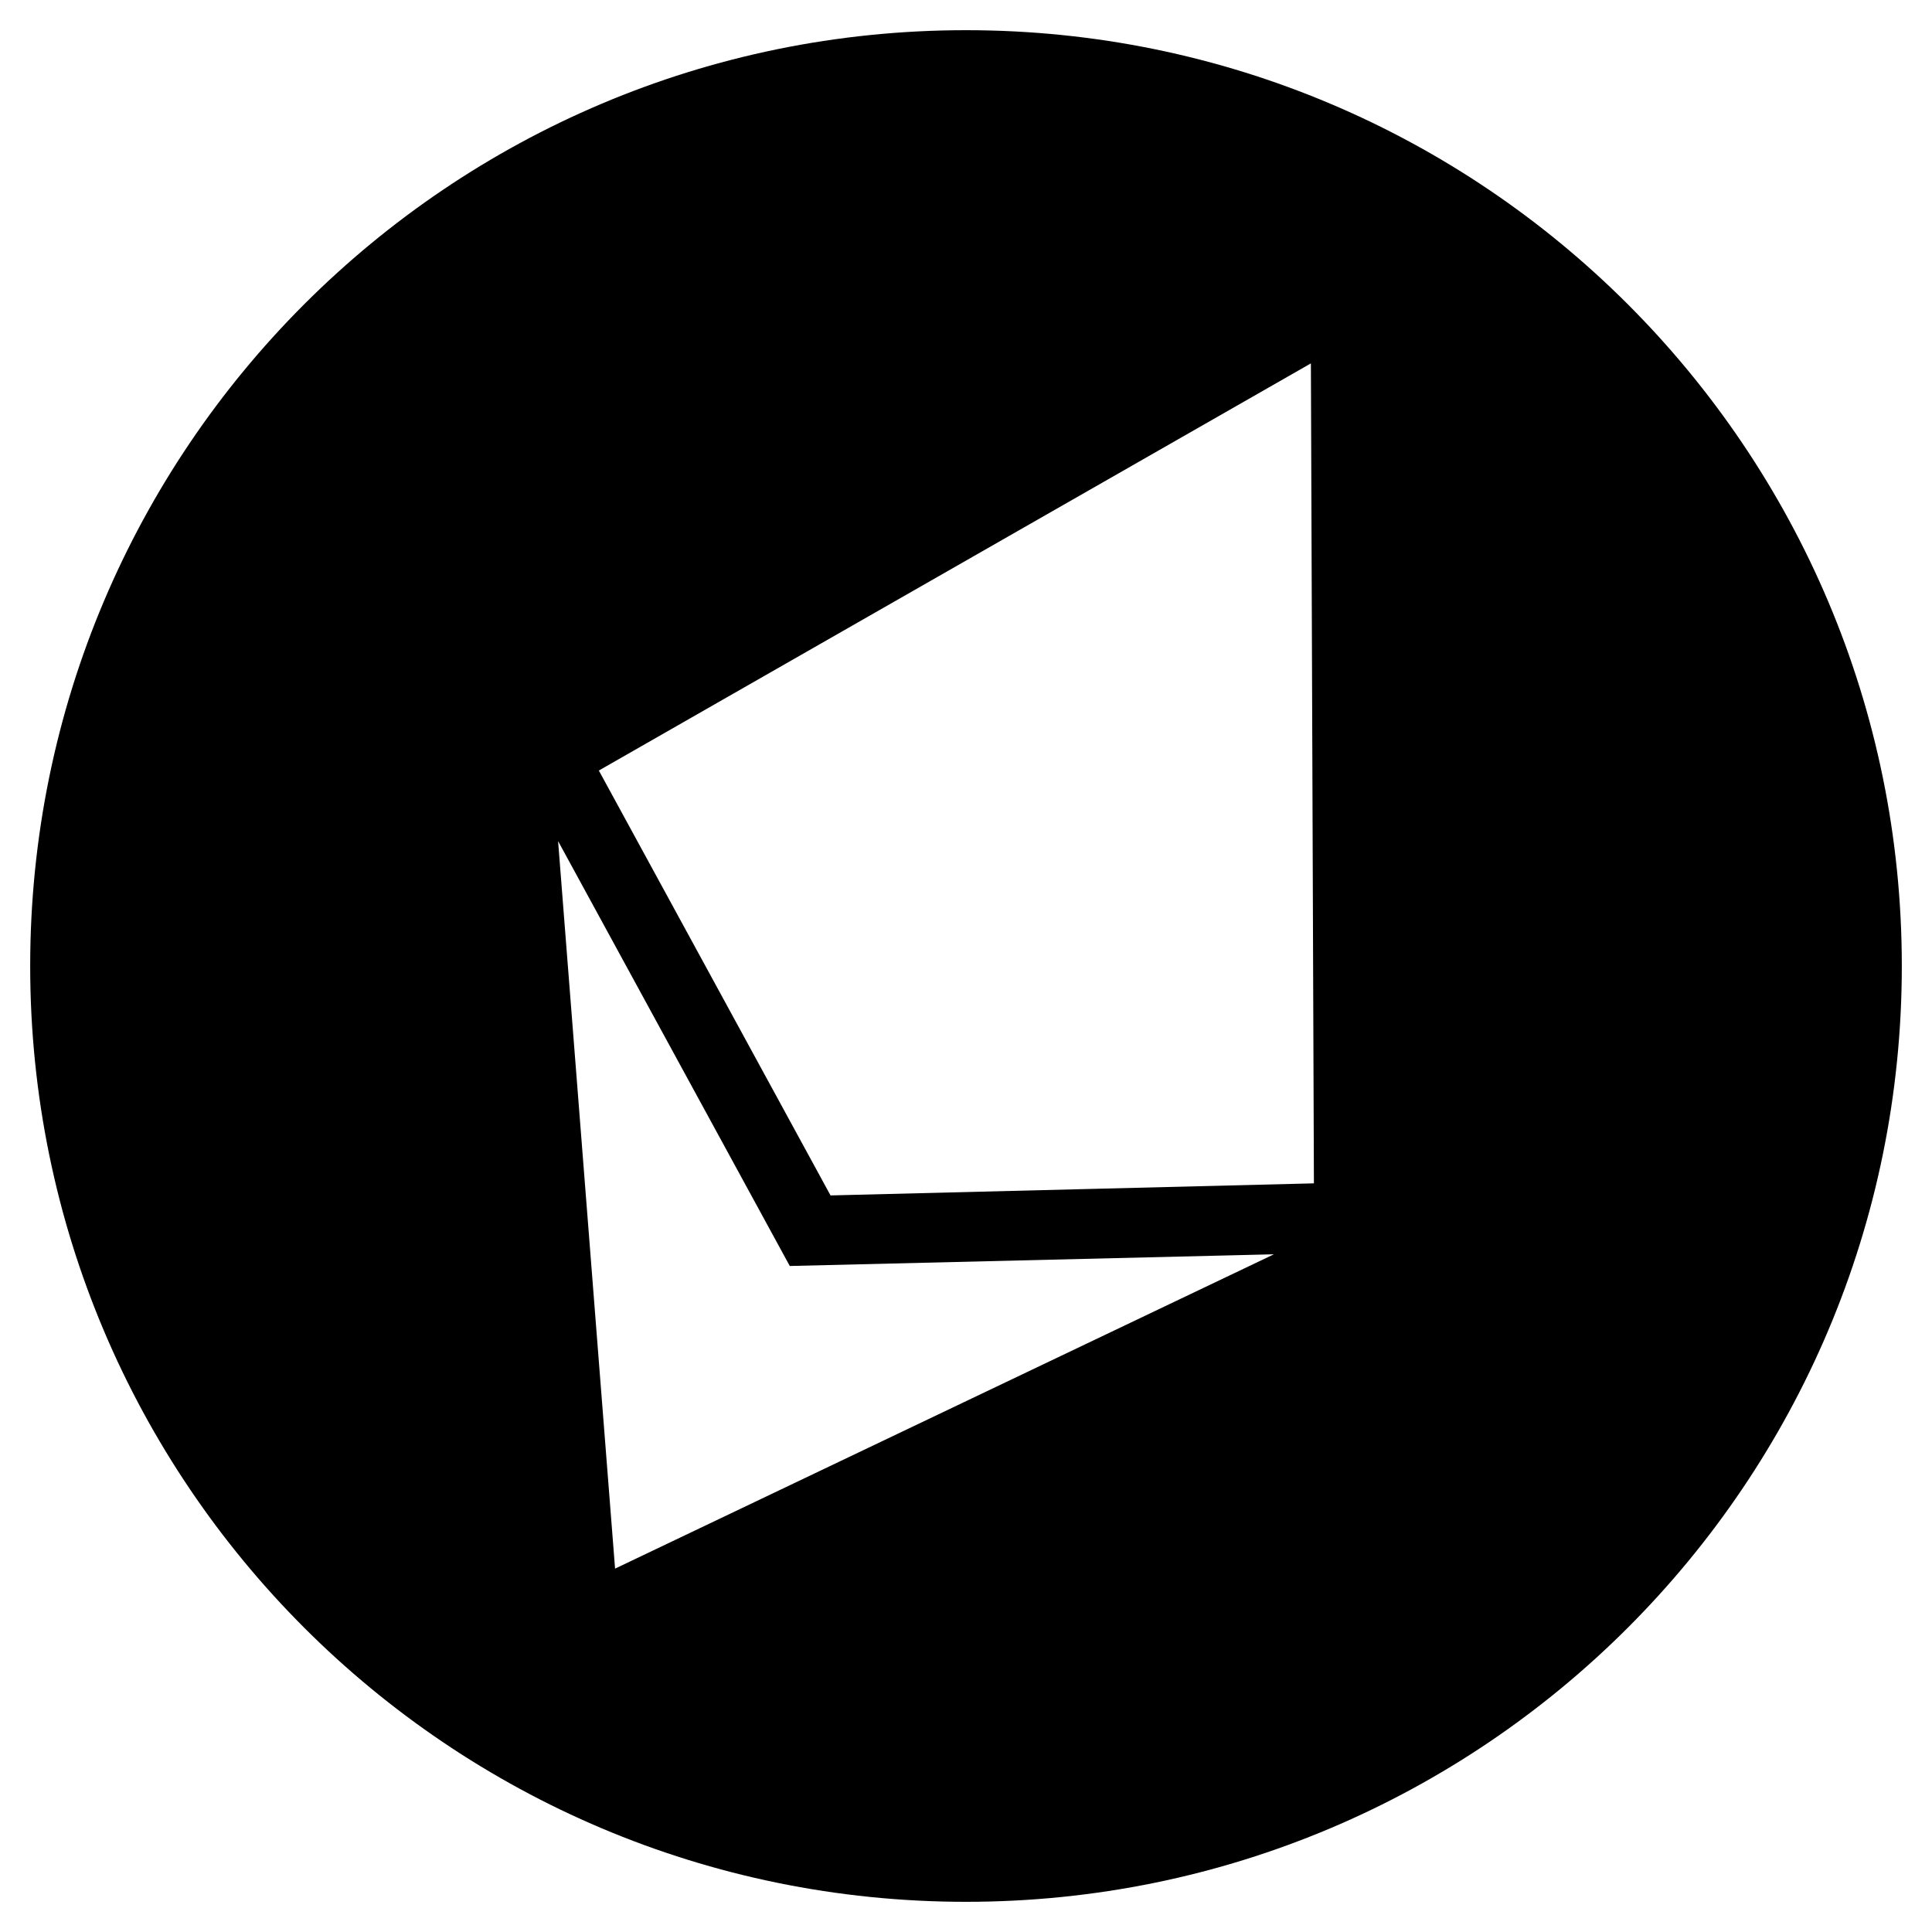 <?xml version="1.0" encoding="utf-8"?>
<!-- Generator: Adobe Illustrator 24.0.1, SVG Export Plug-In . SVG Version: 6.00 Build 0)  -->
<svg version="1.1" id="Layer_1" xmlns="http://www.w3.org/2000/svg" xmlns:xlink="http://www.w3.org/1999/xlink" x="0px" y="0px"
	 viewBox="0 0 512 512" style="enable-background:new 0 0 512 512;" xml:space="preserve">
<path d="M256,8C119,8,8,119,8,256s111,248,248,248s248-111,248-248S393,8,256,8z M163,415.7l-15.1-192.8l61.4,112.6l128.3-3.1
	L163,415.7z M220.1,316.8l-61.4-112.6L347.4,96.3l0.8,217.3L220.1,316.8z"/>
</svg>
